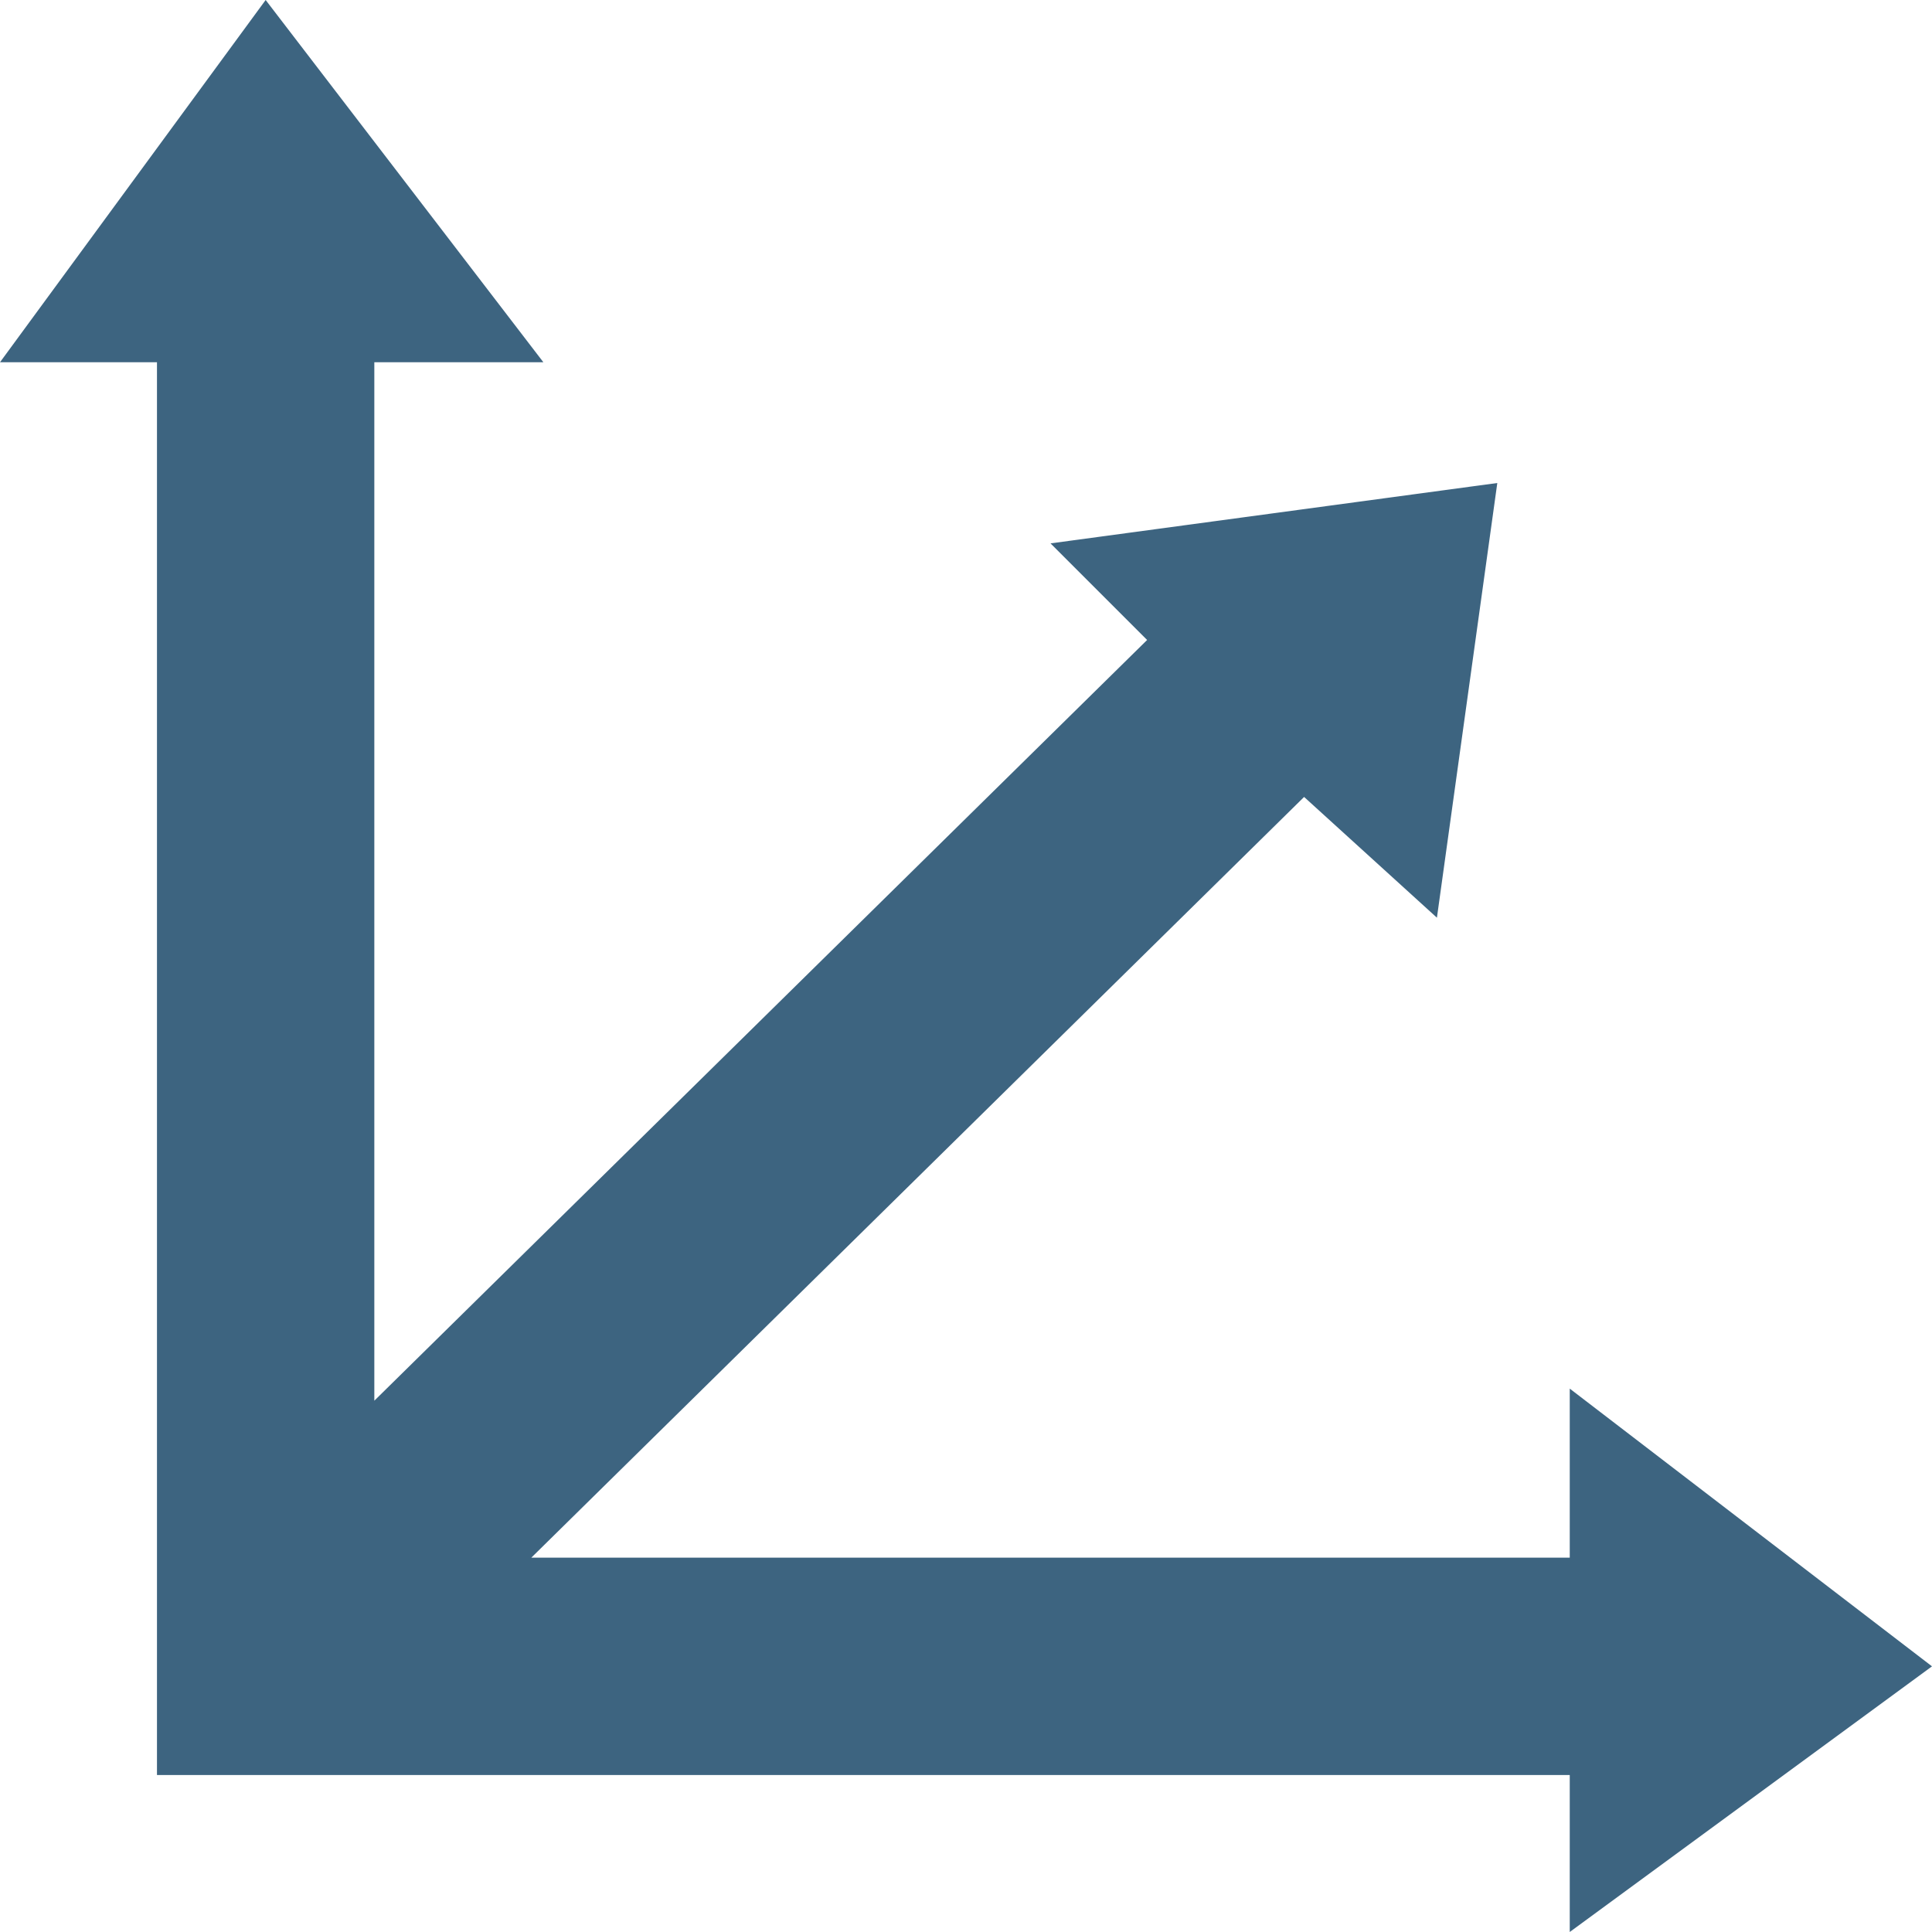 <?xml version="1.0" encoding="utf-8"?>
<!-- Generator: Adobe Illustrator 18.0.0, SVG Export Plug-In . SVG Version: 6.00 Build 0)  -->
<!DOCTYPE svg PUBLIC "-//W3C//DTD SVG 1.1//EN" "http://www.w3.org/Graphics/SVG/1.1/DTD/svg11.dtd">
<svg version="1.1" xmlns="http://www.w3.org/2000/svg" x="0px" y="0px"
     viewBox="0 0 16 16" enable-background="new 0 0 16 16" xml:space="preserve">
<g id="Layer_2">
	<g id="Layer_2_1_">
		<rect fill="none" width="16" height="16"/>
	</g>
</g>
  <g id="art">
	<g>
		<polygon fill="#3D6480" points="5.8,16 5.8,16 0,16 		"/>
    <polygon fill="#3D6480" points="16,13.8 13,11.5 13,12.9 4.4,12.9 10.8,6.6 11.9,7.6 12.4,4 8.7,4.5 9.5,5.3 3.1,11.6 3.1,3
			4.5,3 2.2,0 0,3 1.3,3 1.3,14.7 13,14.7 13,16 		"/>
	</g>
</g>
</svg>
